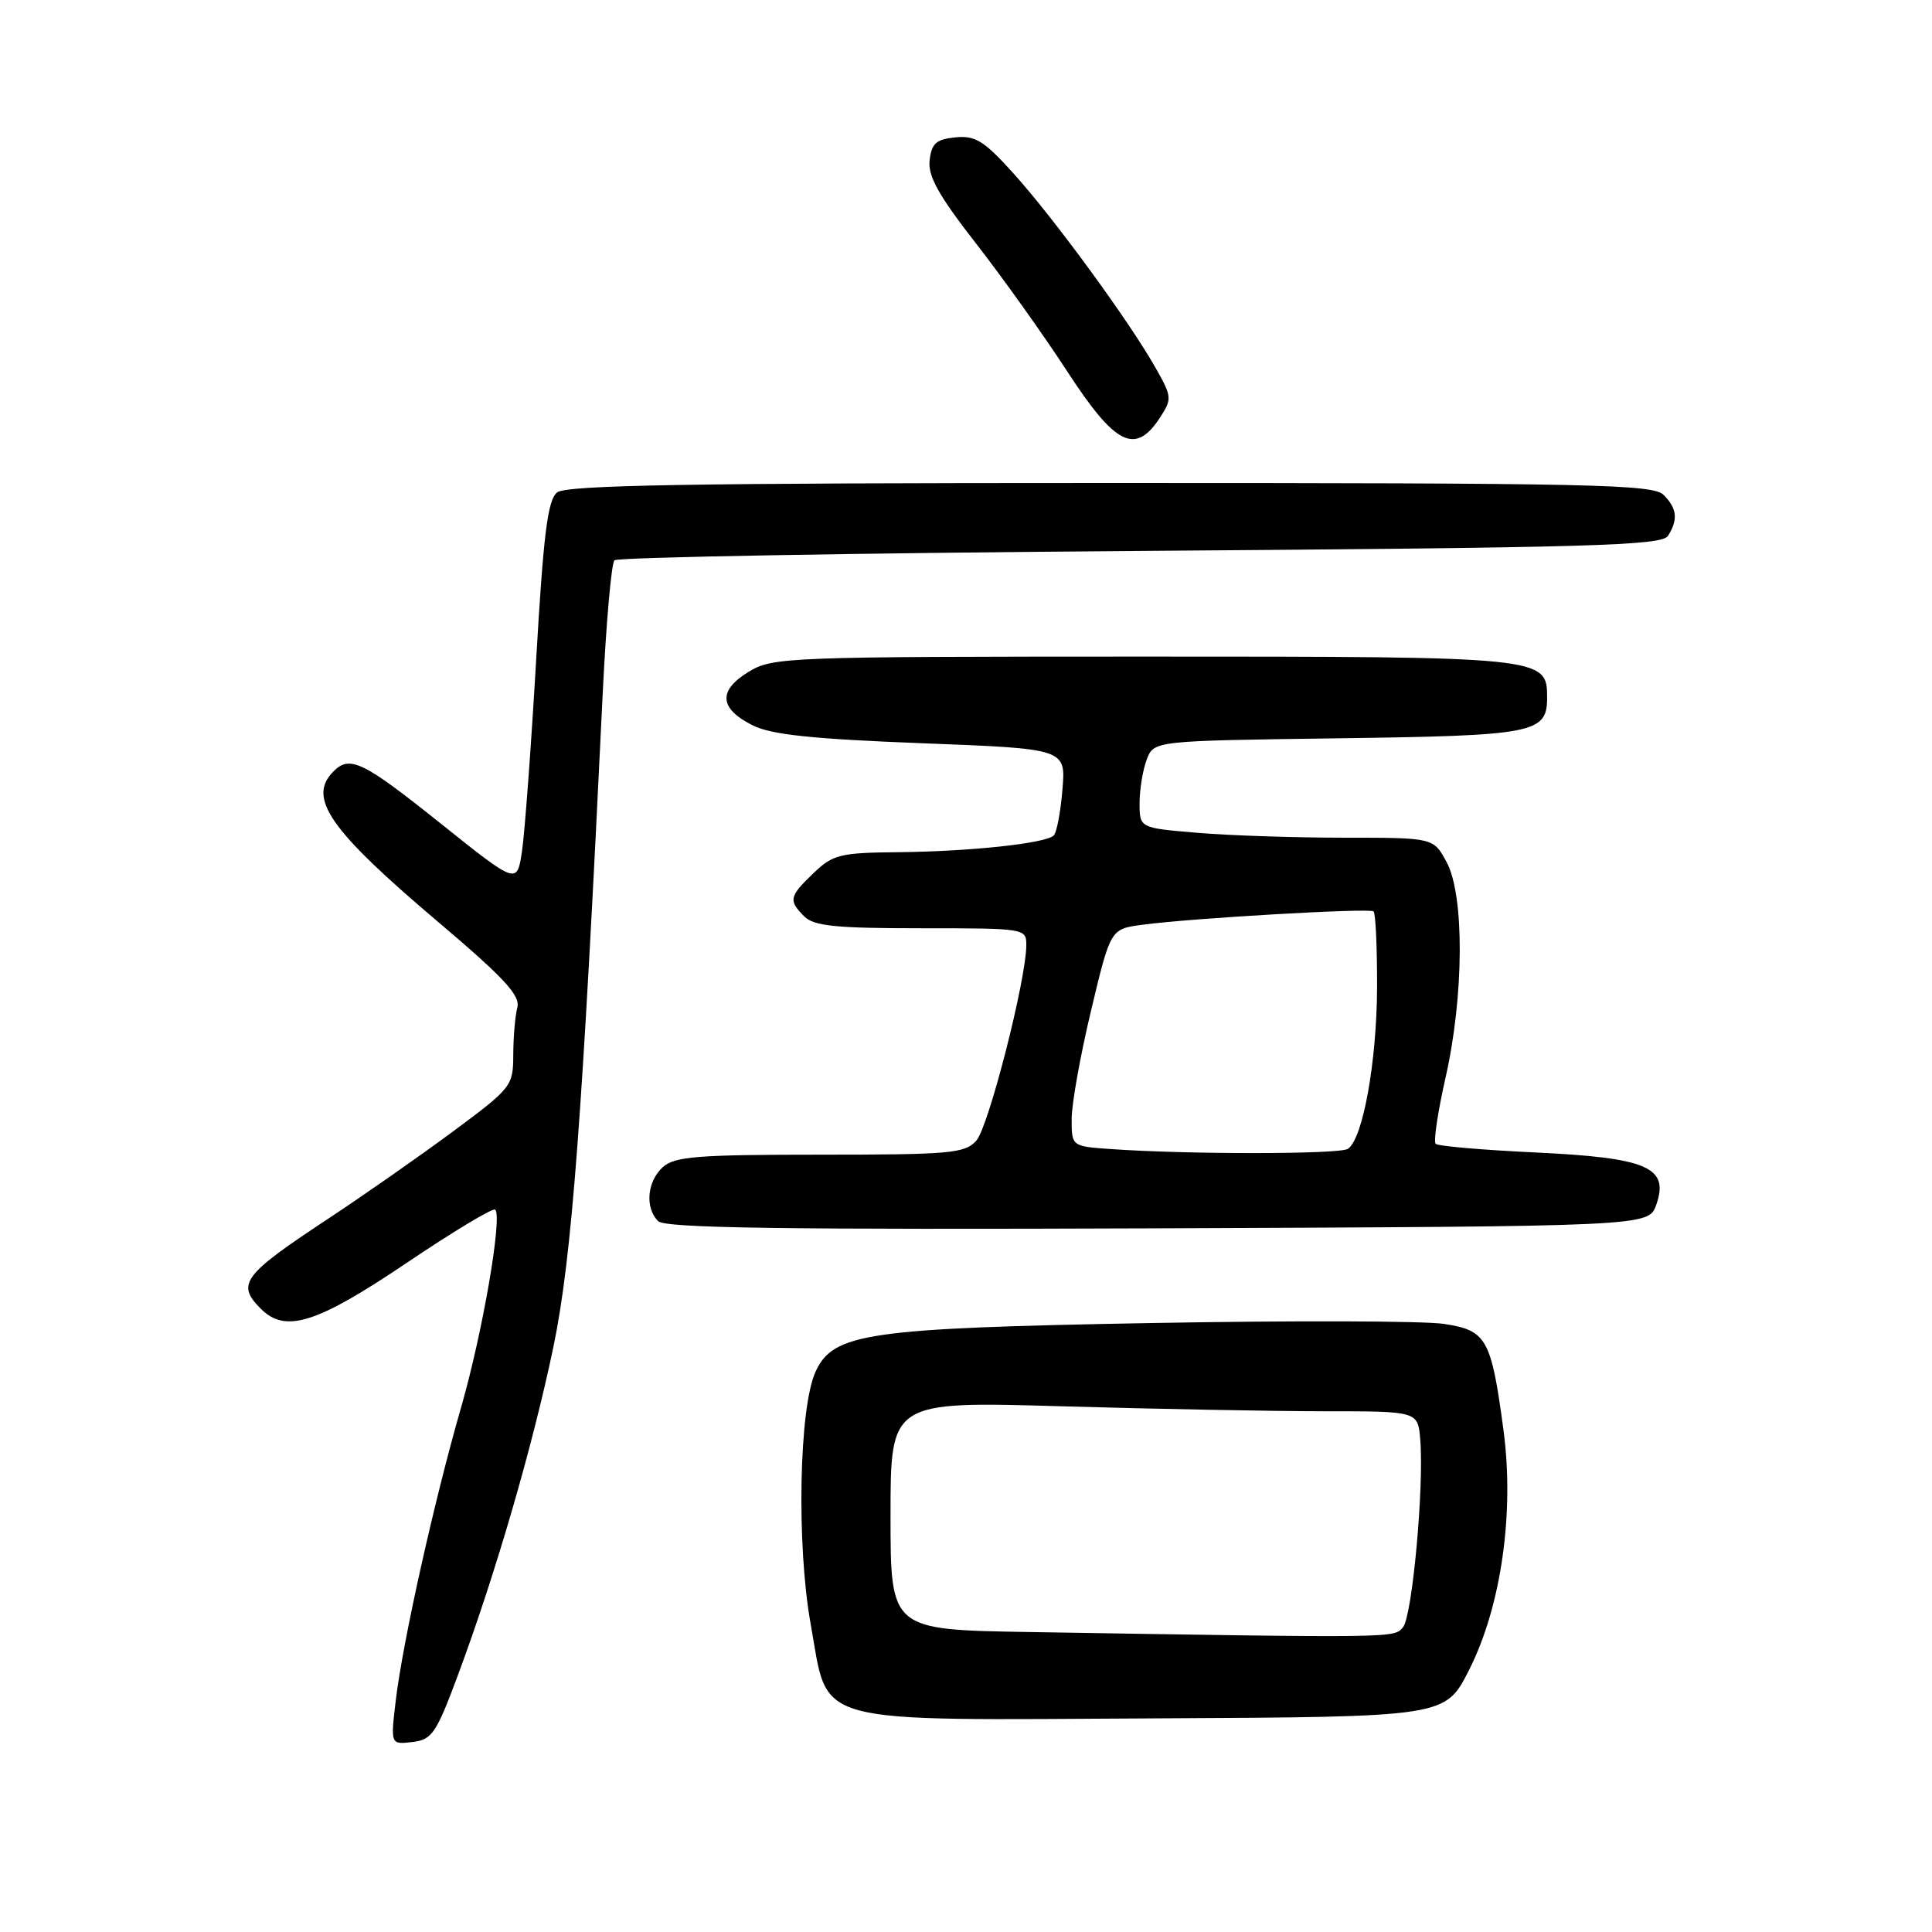 <?xml version="1.0" encoding="UTF-8" standalone="no"?>
<!DOCTYPE svg PUBLIC "-//W3C//DTD SVG 1.1//EN" "http://www.w3.org/Graphics/SVG/1.1/DTD/svg11.dtd" >
<svg xmlns="http://www.w3.org/2000/svg" xmlns:xlink="http://www.w3.org/1999/xlink" version="1.1" viewBox="0 0 256 256">
 <g >
 <path fill="currentColor"
d=" M 60.69 221.93 C 65.63 208.66 70.59 191.61 73.33 178.46 C 75.77 166.72 77.16 148.32 79.87 91.74 C 80.32 82.53 81.01 74.65 81.42 74.24 C 81.83 73.84 113.19 73.28 151.12 73.00 C 210.96 72.57 220.20 72.30 221.02 71.00 C 222.38 68.85 222.22 67.36 220.43 65.57 C 219.03 64.17 211.00 64.00 147.12 64.00 C 91.23 64.00 75.04 64.28 73.82 65.25 C 72.57 66.25 72.01 70.71 71.04 87.50 C 70.37 99.05 69.52 110.46 69.16 112.85 C 68.50 117.20 68.50 117.20 58.37 109.10 C 48.10 100.89 46.36 100.04 44.20 102.20 C 40.69 105.71 43.62 109.93 58.02 122.13 C 66.79 129.56 68.97 131.91 68.55 133.50 C 68.26 134.60 68.02 137.41 68.01 139.75 C 68.00 143.91 67.81 144.15 59.99 149.95 C 55.59 153.21 48.05 158.48 43.24 161.65 C 32.16 168.97 31.29 170.15 34.57 173.43 C 37.82 176.68 41.95 175.38 53.81 167.39 C 60.02 163.20 65.34 160.00 65.62 160.28 C 66.59 161.26 63.95 176.60 61.08 186.55 C 57.50 198.99 53.36 217.58 52.44 225.33 C 51.75 231.16 51.75 231.16 54.62 230.83 C 57.24 230.53 57.79 229.73 60.69 221.93 Z  M 194.64 221.32 C 198.90 212.93 200.69 200.51 199.22 189.50 C 197.59 177.35 196.99 176.27 191.30 175.42 C 188.66 175.02 171.20 174.97 152.50 175.31 C 114.86 175.99 110.40 176.64 108.06 181.77 C 105.87 186.57 105.53 204.68 107.42 215.21 C 109.87 228.79 106.70 227.93 153.50 227.69 C 191.50 227.50 191.50 227.50 194.64 221.32 Z  M 219.46 159.65 C 221.21 154.67 218.32 153.41 203.47 152.71 C 196.49 152.38 190.53 151.87 190.23 151.56 C 189.93 151.26 190.52 147.30 191.55 142.76 C 193.99 131.97 194.06 118.65 191.69 114.25 C 189.95 111.00 189.95 111.00 178.13 111.00 C 171.62 111.00 162.86 110.71 158.65 110.35 C 151.00 109.71 151.00 109.71 151.00 106.42 C 151.00 104.61 151.43 102.01 151.95 100.64 C 152.89 98.16 152.89 98.16 177.29 97.83 C 203.39 97.48 205.00 97.16 205.00 92.43 C 205.00 87.03 204.74 87.00 151.53 87.00 C 104.08 87.01 102.39 87.07 99.18 89.03 C 95.11 91.51 95.30 93.90 99.75 96.12 C 102.21 97.35 107.62 97.92 122.11 98.48 C 141.23 99.21 141.23 99.21 140.78 104.60 C 140.54 107.57 140.02 110.31 139.63 110.70 C 138.59 111.75 128.62 112.82 119.05 112.92 C 111.31 112.99 110.38 113.22 107.80 115.69 C 104.56 118.80 104.45 119.30 106.57 121.43 C 107.85 122.71 110.74 123.00 122.07 123.00 C 135.85 123.00 136.00 123.02 135.99 125.25 C 135.97 129.85 130.98 149.37 129.36 151.15 C 127.85 152.83 125.90 153.00 108.67 153.00 C 92.38 153.00 89.40 153.24 87.83 154.65 C 85.74 156.55 85.43 160.03 87.21 161.81 C 88.13 162.73 103.69 162.95 153.43 162.76 C 218.45 162.50 218.45 162.50 219.46 159.65 Z  M 153.68 55.37 C 155.33 52.84 155.31 52.59 153.05 48.62 C 149.56 42.48 139.74 29.04 134.41 23.11 C 130.41 18.66 129.26 17.94 126.61 18.20 C 124.06 18.45 123.44 18.99 123.18 21.24 C 122.94 23.34 124.36 25.88 129.31 32.24 C 132.85 36.78 138.31 44.44 141.44 49.25 C 147.78 59.00 150.43 60.33 153.68 55.37 Z  M 136.25 216.25 C 118.00 215.95 118.00 215.95 118.00 200.82 C 118.00 185.68 118.00 185.68 140.66 186.34 C 153.13 186.70 168.85 187.00 175.60 187.00 C 187.88 187.00 187.88 187.00 188.19 190.75 C 188.71 197.00 187.13 214.14 185.91 215.61 C 184.71 217.06 185.30 217.05 136.25 216.25 Z  M 147.25 152.26 C 142.00 151.90 142.00 151.90 142.00 148.27 C 142.00 146.27 143.16 139.79 144.58 133.87 C 147.15 123.10 147.15 123.10 151.33 122.54 C 157.73 121.67 181.44 120.30 182.00 120.76 C 182.28 120.98 182.48 125.52 182.47 130.83 C 182.43 140.70 180.59 150.92 178.60 152.23 C 177.52 152.96 157.46 152.98 147.25 152.26 Z "/>
</g>
</svg>